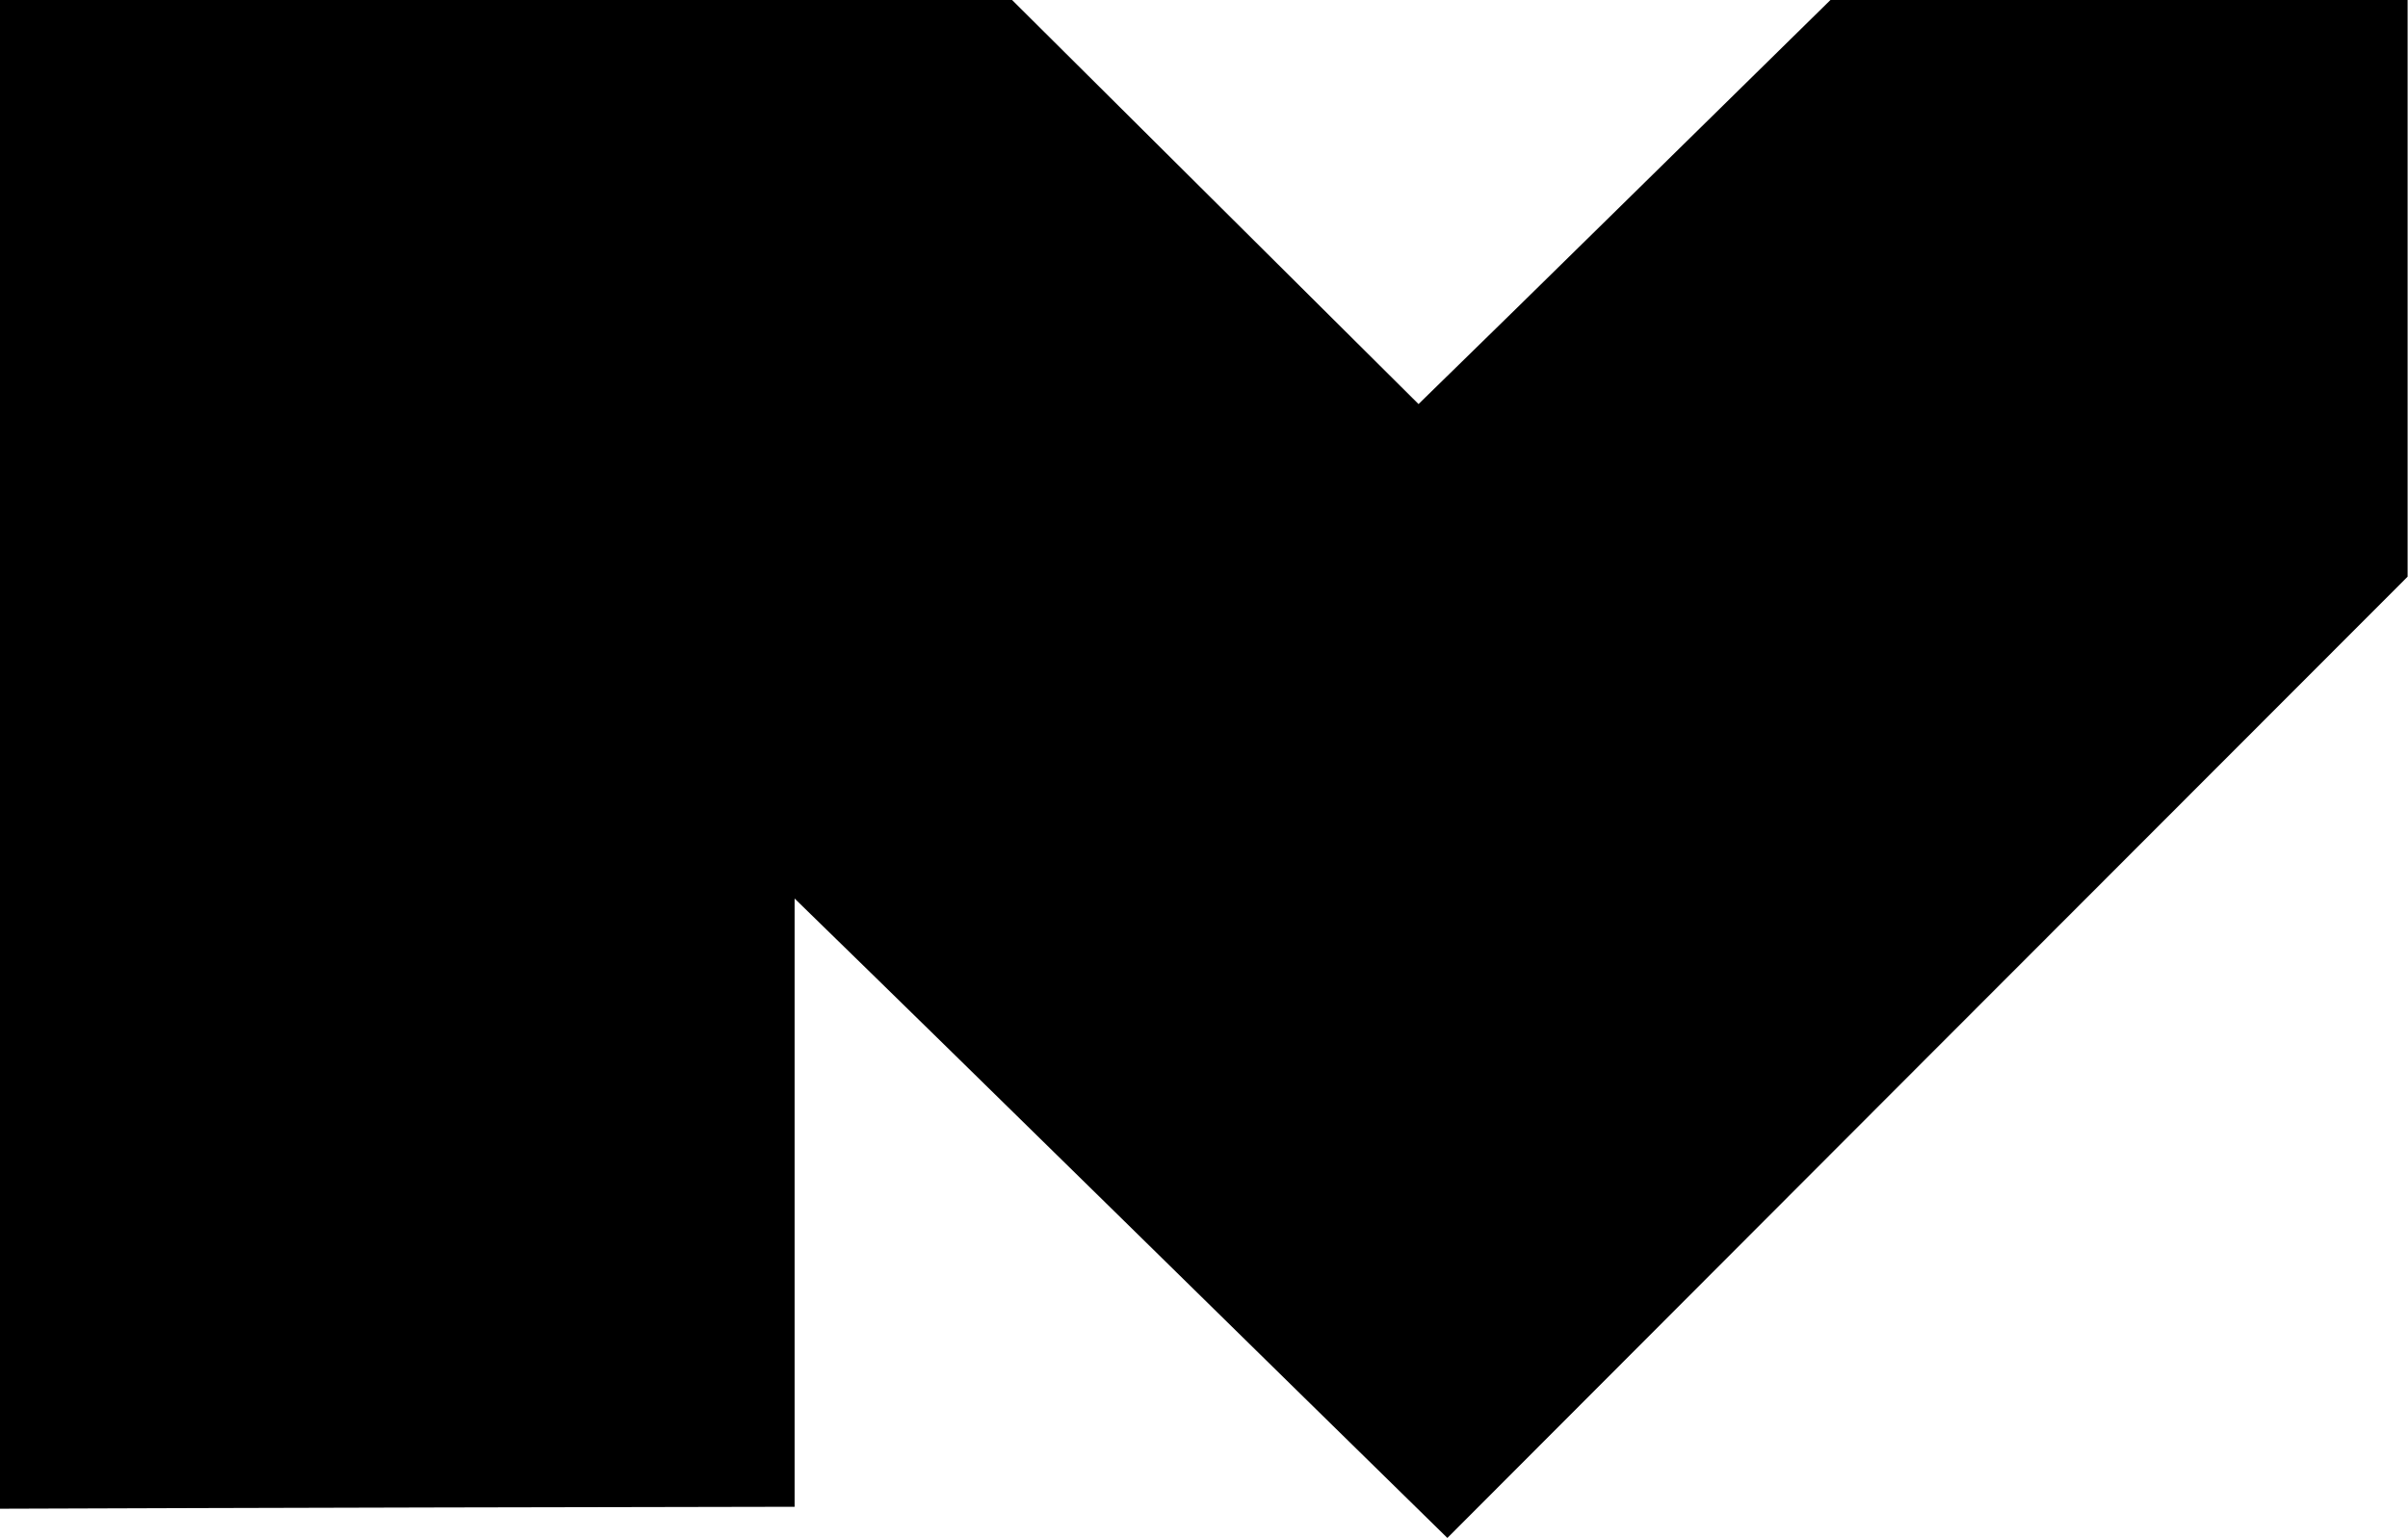 <svg xmlns="http://www.w3.org/2000/svg" width="617.9" viewBox="0 0 617.9 394.6" height="394.6" xml:space="preserve" style="enable-background:new 0 0 617.9 394.6"><path d="M469.7 0C438.2 30.9 394.4 74.1 364 103.7 331.8 71.7 259.7 0 259.7 0H0v387.2c50-.2 184.9-.5 203.9-.5V230.6c49.1 47.8 120.6 118.2 167.5 164.1 73.2-73.3 172.3-172.6 246.4-246.7V0H469.7z"></path></svg>
